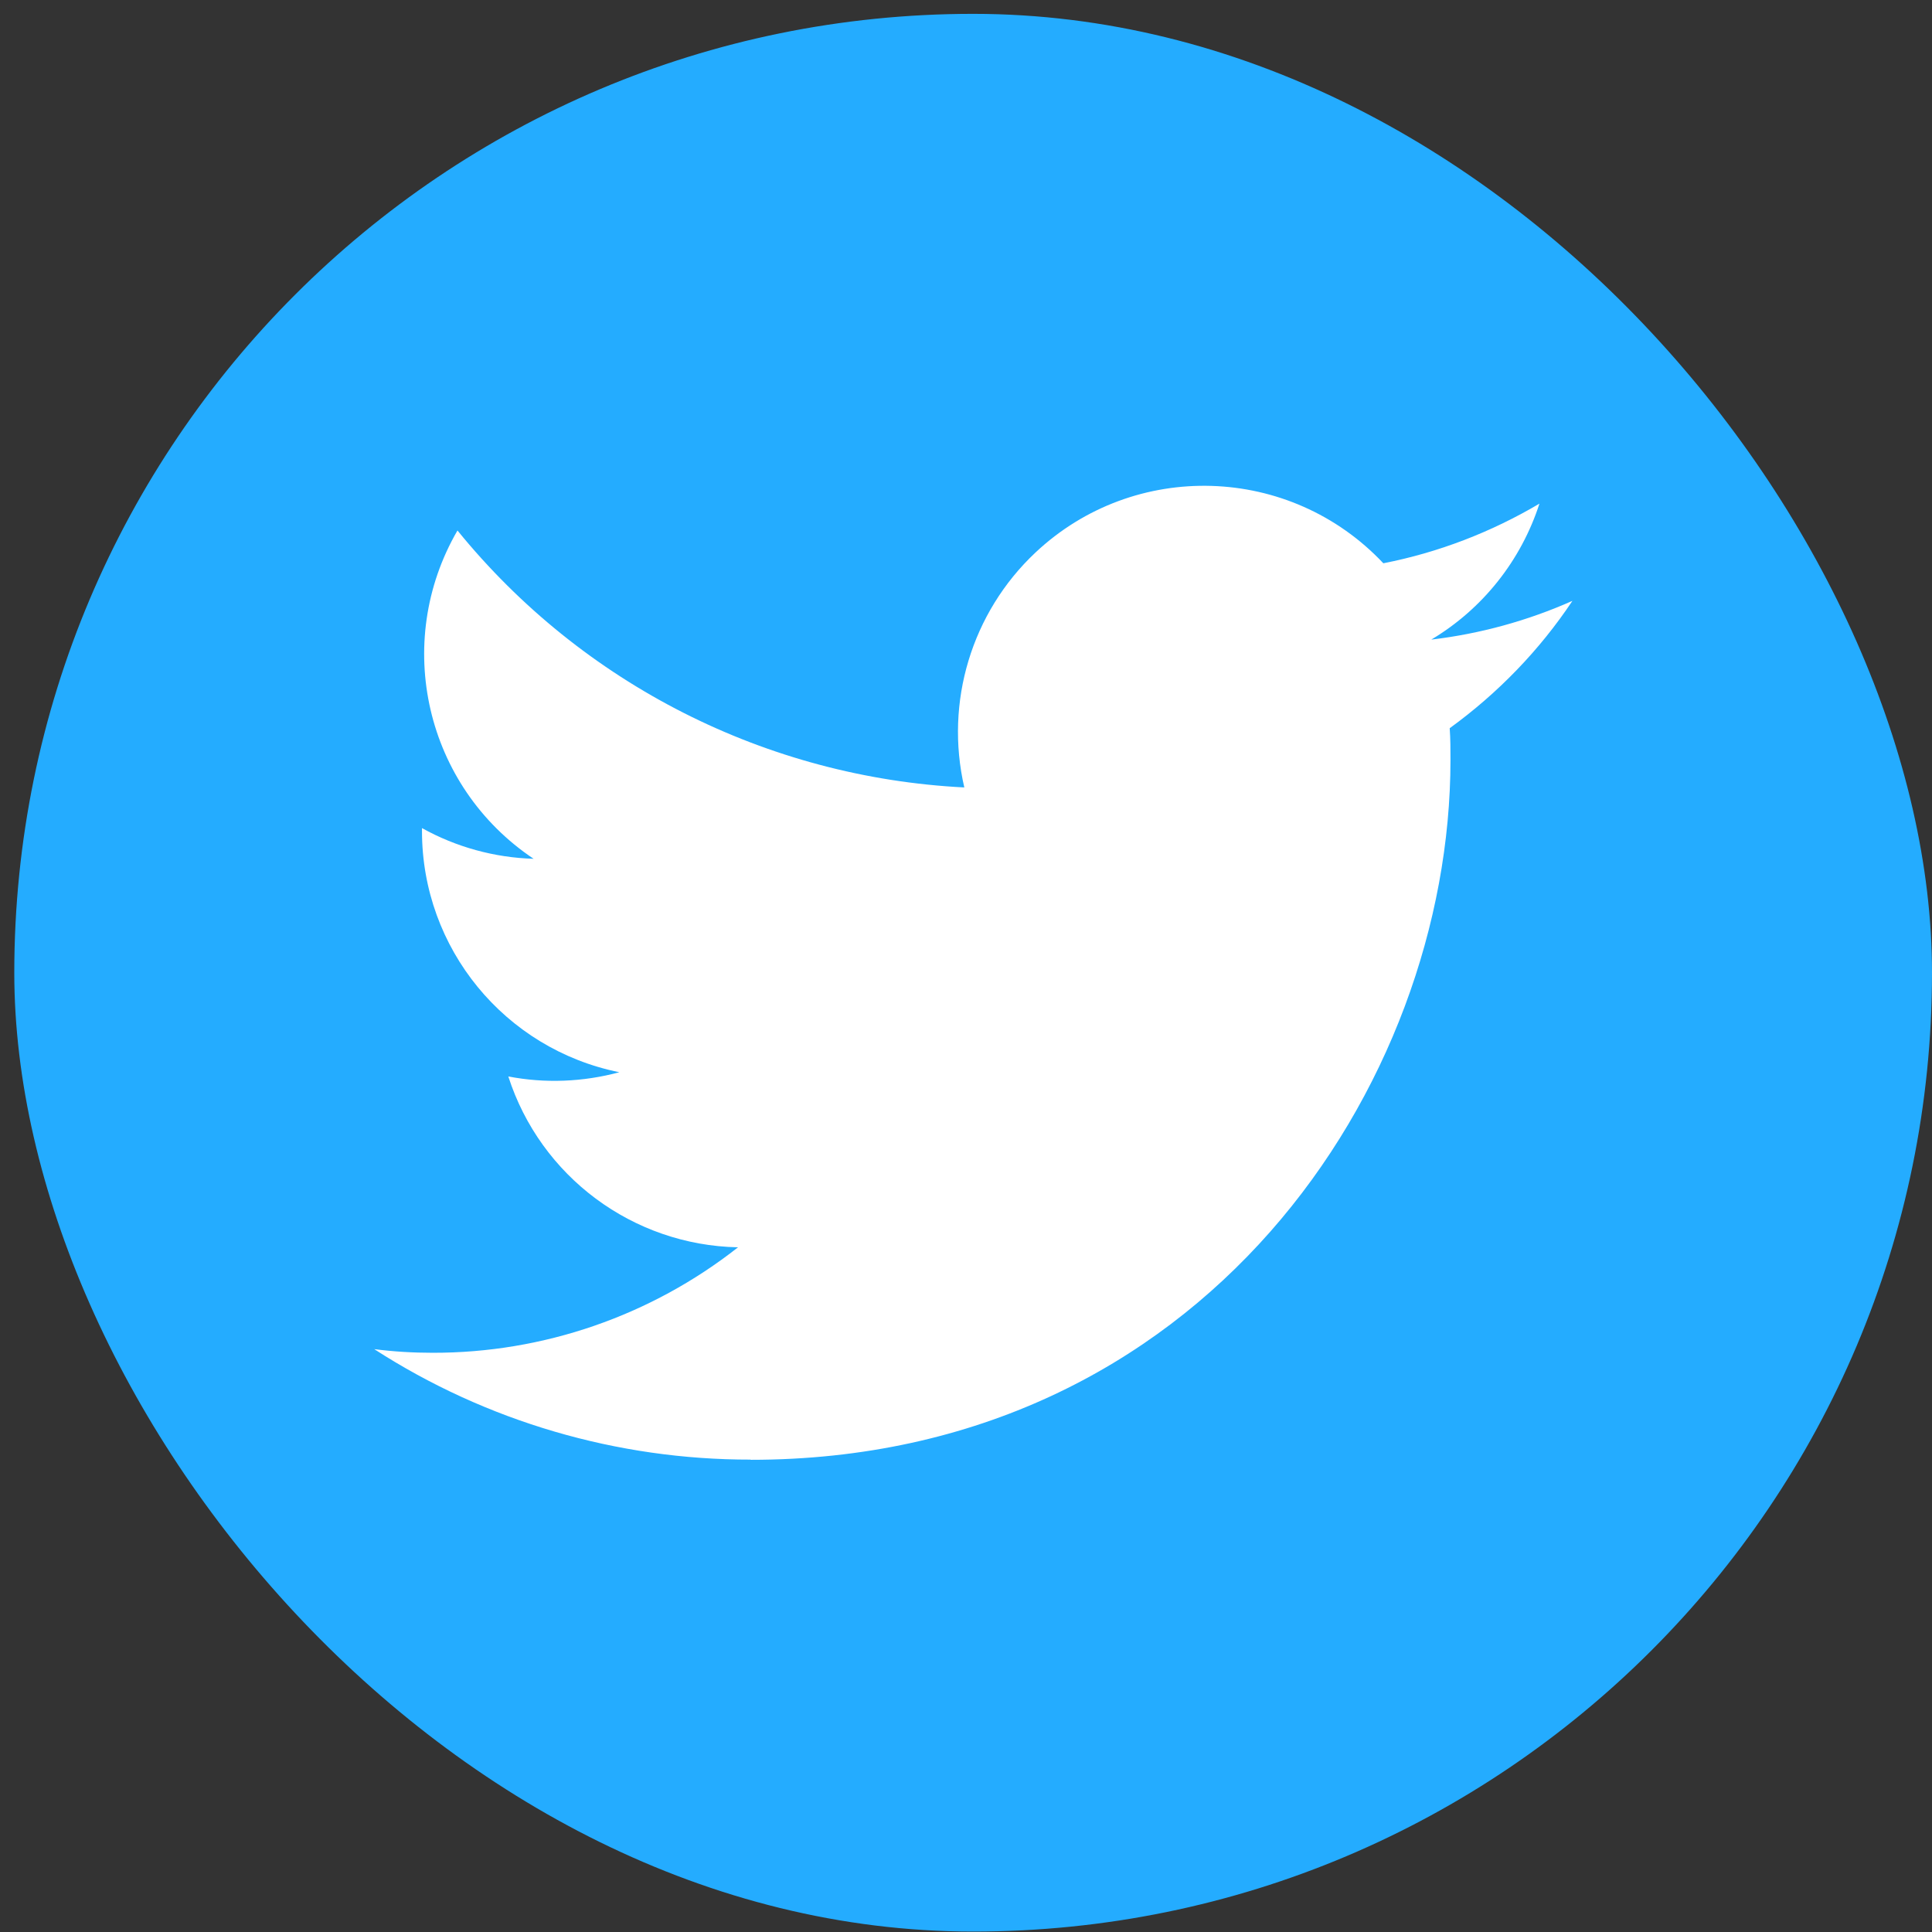 <svg width="71" height="71" viewBox="0 0 71 71" fill="none" xmlns="http://www.w3.org/2000/svg">
<rect x="0" y="0" width="71" height="71" fill="#333333" stroke="none"/>
<rect x="0.525" y="0.509" width="70.475" height="70.475" rx="35.237" fill="#24ACFF"/>
<path d="M27.588 53.647C44.206 53.647 53.304 39.876 53.304 27.931C53.304 27.543 53.304 27.148 53.276 26.761C55.044 25.478 56.574 23.899 57.786 22.081C56.137 22.814 54.389 23.293 52.599 23.505C54.488 22.377 55.897 20.601 56.574 18.508C54.798 19.558 52.86 20.305 50.837 20.7C47.412 17.063 41.69 16.887 38.053 20.305C35.706 22.511 34.713 25.802 35.438 28.938C28.172 28.572 21.4 25.14 16.812 19.495C14.416 23.625 15.635 28.903 19.61 31.56C18.172 31.518 16.763 31.13 15.508 30.432C15.508 30.468 15.508 30.51 15.508 30.545C15.508 34.844 18.539 38.551 22.76 39.404C21.428 39.763 20.033 39.82 18.68 39.559C19.864 43.238 23.253 45.761 27.122 45.838C23.923 48.354 19.969 49.721 15.903 49.714C15.184 49.714 14.465 49.672 13.753 49.58C17.869 52.237 22.683 53.647 27.588 53.64" fill="white"/>
</svg>
